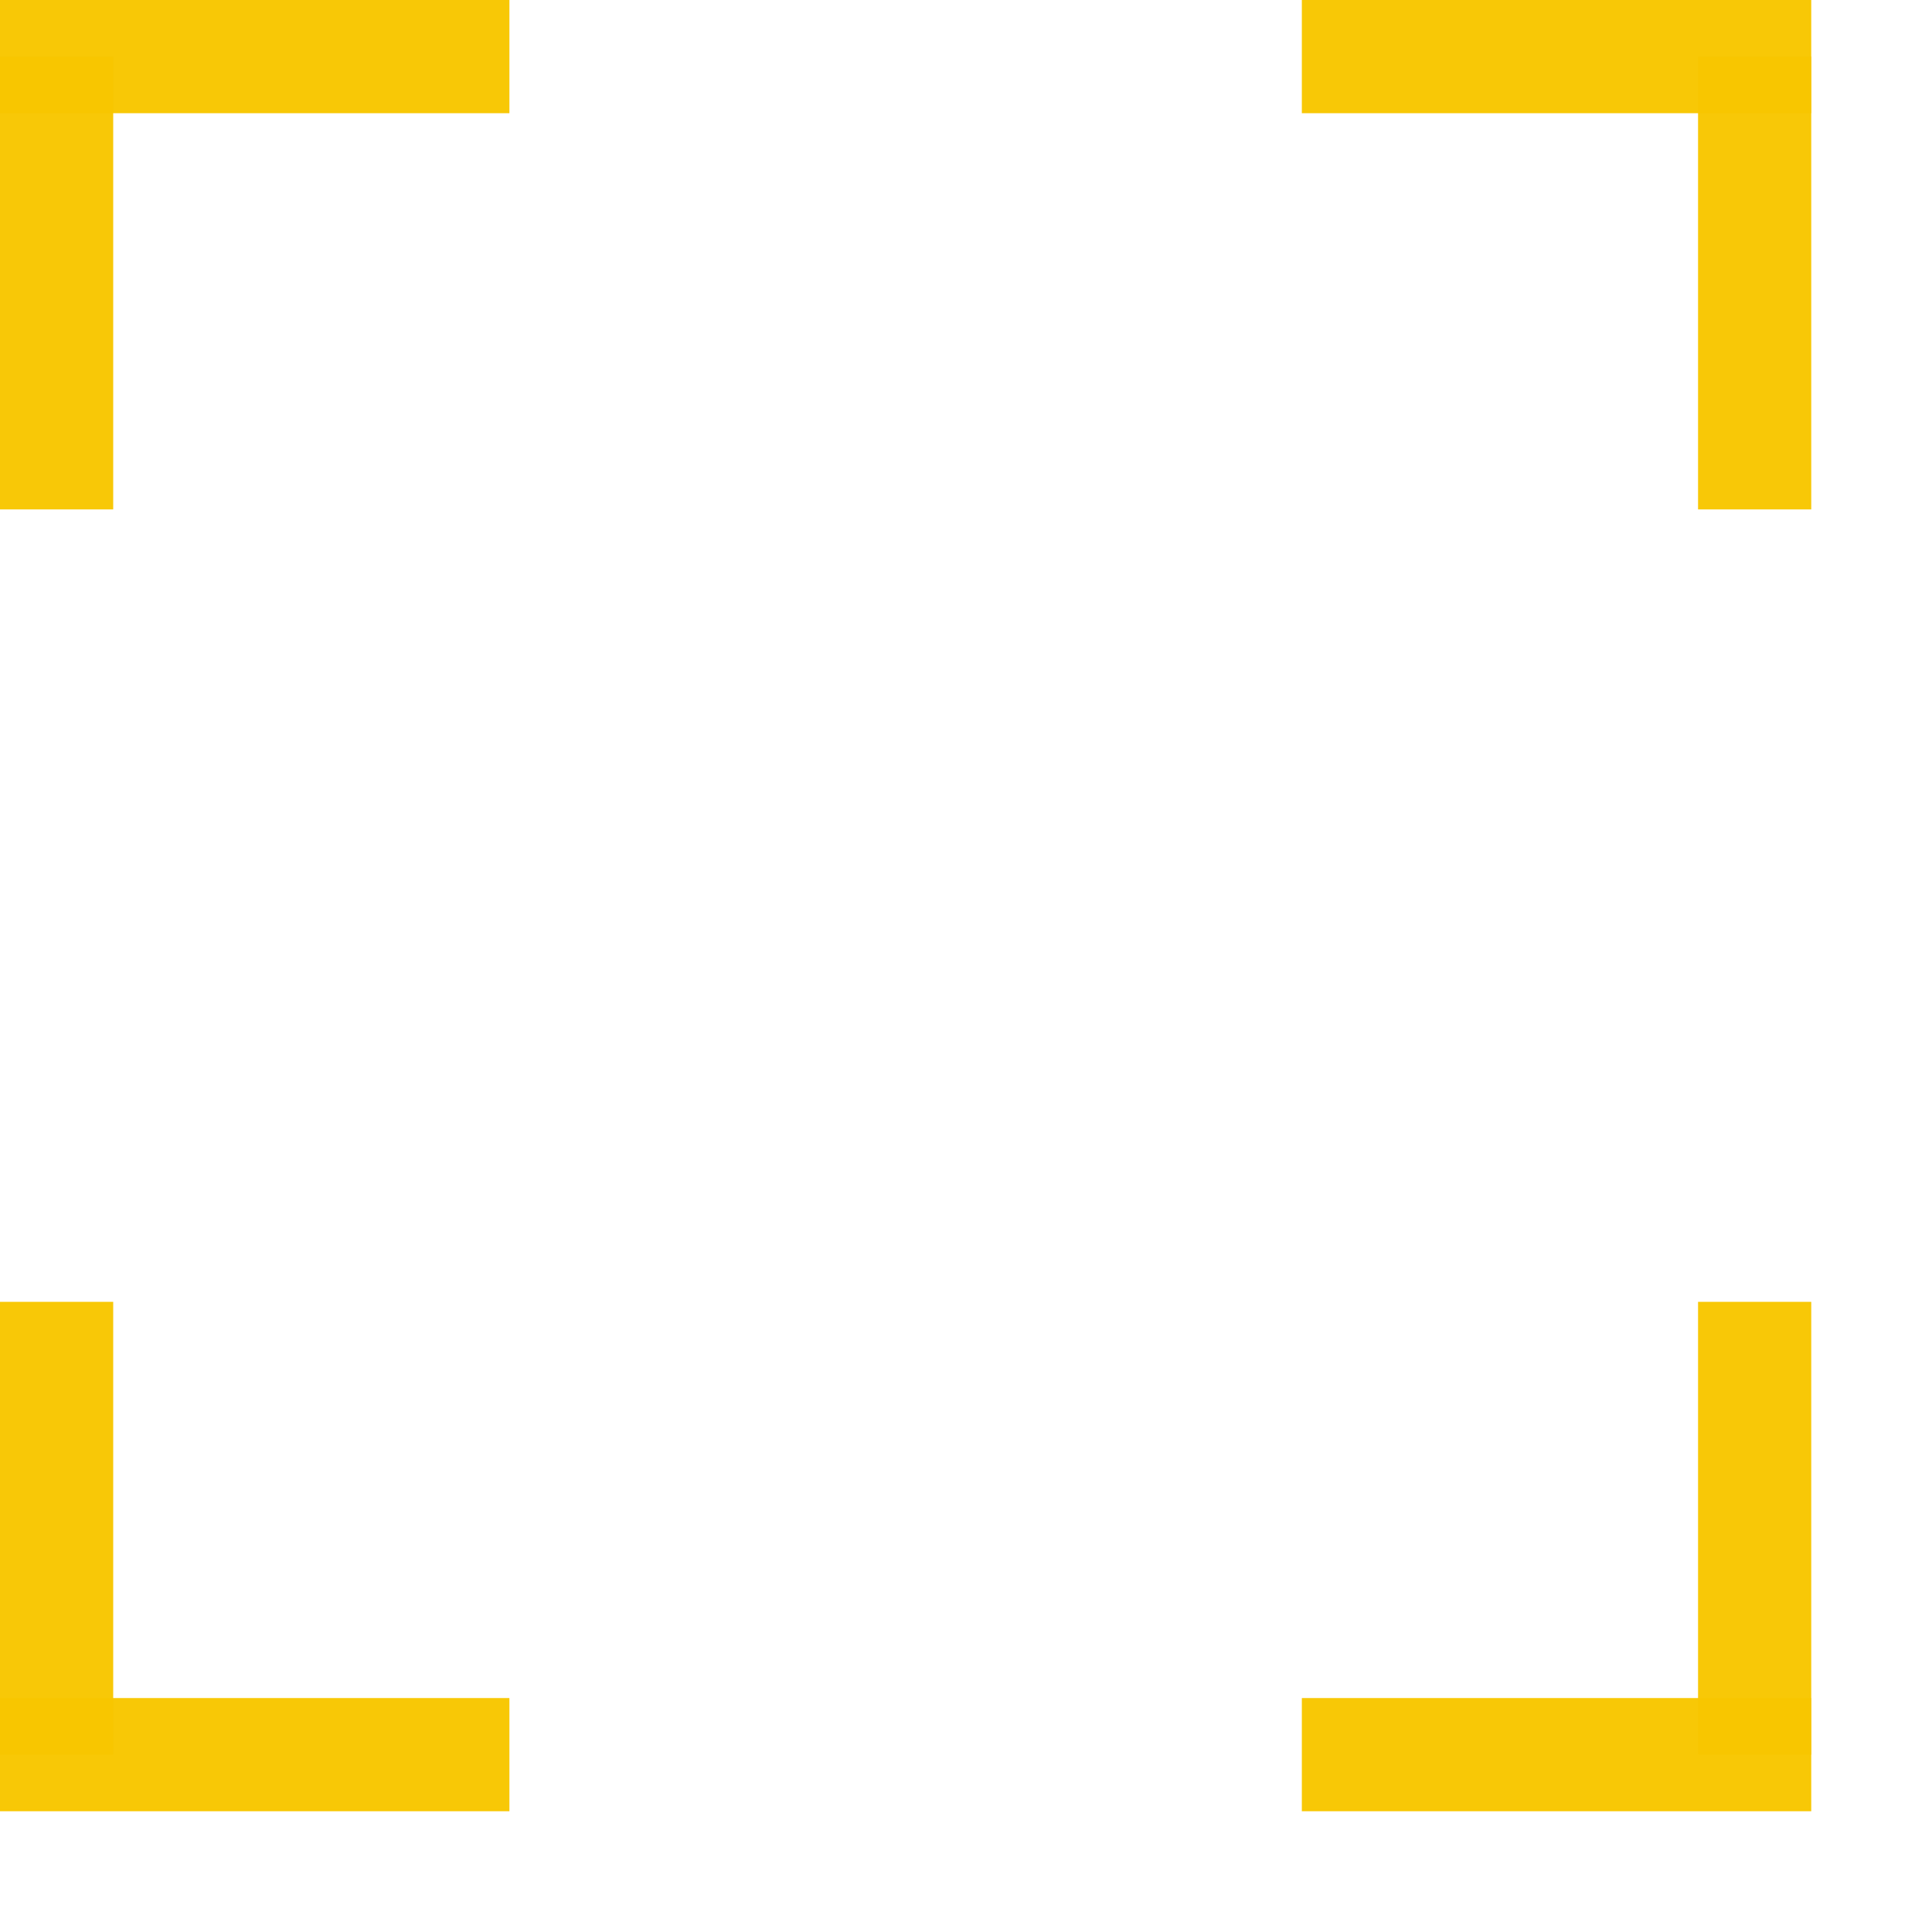<?xml version="1.0" encoding="UTF-8" standalone="no"?>
<!DOCTYPE svg PUBLIC "-//W3C//DTD SVG 20010904//EN"
"http://www.w3.org/TR/2001/REC-SVG-20010904/DTD/svg10.dtd">
<!-- Created with Inkscape ("http://www.inkscape.org/") -->
<svg
   id="svg559"
   sodipodi:version="0.35"
   width="160mm"
   height="160mm"
   sodipodi:docbase="/home/seb/Sources/Gweled/0.3/pixmaps/"
   sodipodi:docname="/home/seb/Sources/Gweled/0.3/pixmaps/cursor.svg"
   xmlns="http://www.w3.org/2000/svg"
   xmlns:sodipodi="http://inkscape.sourceforge.net/DTD/sodipodi-0.dtd"
   xmlns:xlink="http://www.w3.org/1999/xlink">
  <defs
     id="defs561" />
  <sodipodi:namedview
     id="base"
     showgrid="true"
     isogrid="false"
     vertgrid="false"
     snaptogrid="true" />
  <rect
     style="font-size:12;fill:#f8c700;fill-rule:evenodd;stroke-width:1pt;fill-opacity:0.973;"
     id="rect565"
     width="159.449"
     height="35.433"
     x="0"
     y="0" />
  <rect
     style="font-size:12;fill:#f8c700;fill-rule:evenodd;stroke-width:1pt;fill-opacity:0.971;"
     id="rect566"
     width="35.433"
     height="141.732"
     x="0"
     y="17.717" />
  <rect
     style="font-size:12;fill:#f8c700;fill-rule:evenodd;stroke-width:1pt;fill-opacity:0.973;"
     id="rect567"
     width="159.449"
     height="35.433"
     x="407.48"
     y="531.496" />
  <rect
     style="font-size:12;fill:#f8c700;fill-rule:evenodd;stroke-width:1pt;fill-opacity:0.971;"
     id="rect568"
     width="35.433"
     height="141.732"
     x="531.496"
     y="407.48" />
  <rect
     style="font-size:12;fill:#f8c700;fill-rule:evenodd;stroke-width:1pt;fill-opacity:0.973;"
     id="rect569"
     width="159.449"
     height="35.433"
     x="407.48"
     y="0" />
  <rect
     style="font-size:12;fill:#f8c700;fill-rule:evenodd;stroke-width:1pt;fill-opacity:0.971;"
     id="rect570"
     width="35.433"
     height="141.732"
     x="531.496"
     y="17.717" />
  <rect
     style="font-size:12;fill:#f8c700;fill-rule:evenodd;stroke-width:1pt;fill-opacity:0.973;"
     id="rect571"
     width="159.449"
     height="35.433"
     x="0"
     y="531.496" />
  <rect
     style="font-size:12;fill:#f8c700;fill-rule:evenodd;stroke-width:1pt;fill-opacity:0.971;"
     id="rect572"
     width="35.433"
     height="141.732"
     x="0"
     y="407.48" />
</svg>
